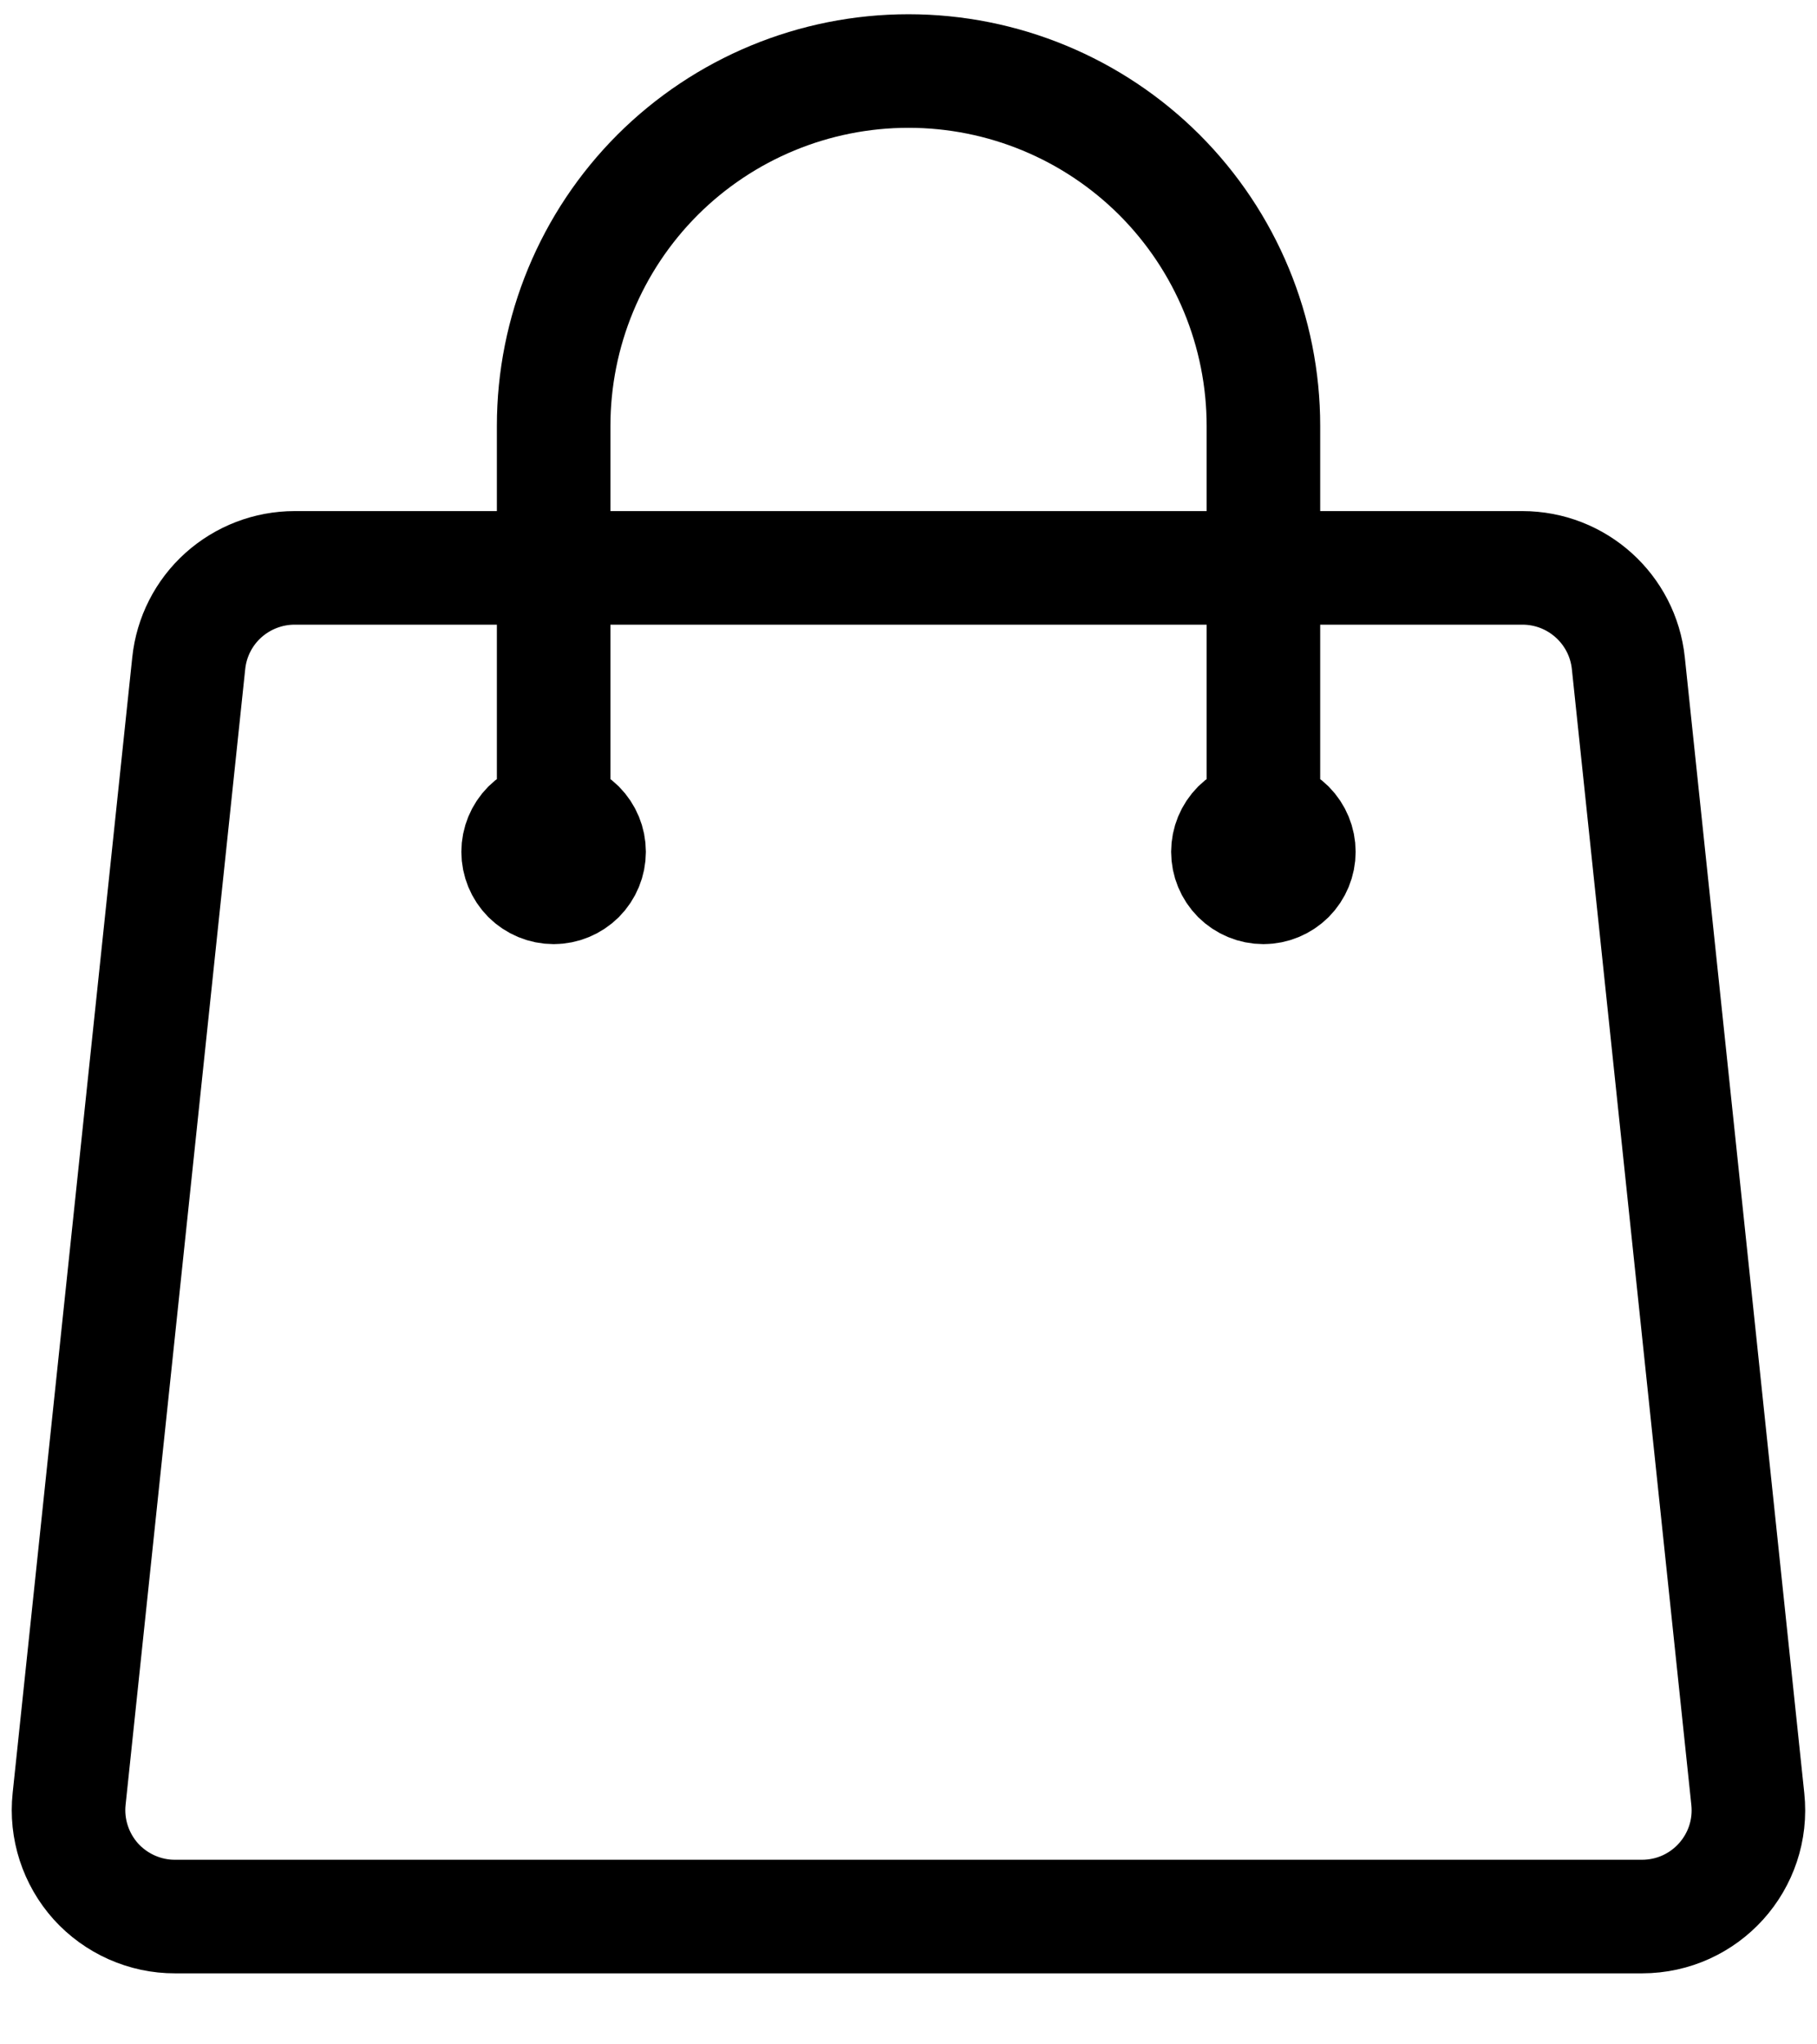 <svg width="24" height="27" viewBox="0 0 24 27" fill="none" xmlns="http://www.w3.org/2000/svg">
<path d="M16.688 11.25V5.625C16.688 4.382 16.194 3.19 15.315 2.31C14.435 1.431 13.243 0.938 12 0.938C10.757 0.938 9.565 1.431 8.685 2.31C7.806 3.19 7.313 4.382 7.313 5.625V11.25M21.508 8.759L23.086 23.759C23.174 24.59 22.524 25.312 21.688 25.312H2.313C2.115 25.313 1.92 25.271 1.74 25.191C1.56 25.111 1.398 24.994 1.266 24.848C1.134 24.701 1.035 24.528 0.974 24.341C0.913 24.153 0.892 23.955 0.913 23.759L2.493 8.759C2.529 8.413 2.692 8.093 2.95 7.861C3.209 7.629 3.544 7.5 3.891 7.5H20.109C20.829 7.5 21.433 8.044 21.508 8.759ZM7.781 11.25C7.781 11.374 7.732 11.493 7.644 11.582C7.556 11.669 7.437 11.719 7.313 11.719C7.188 11.719 7.069 11.669 6.981 11.582C6.893 11.493 6.844 11.374 6.844 11.25C6.844 11.126 6.893 11.007 6.981 10.918C7.069 10.831 7.188 10.781 7.313 10.781C7.437 10.781 7.556 10.831 7.644 10.918C7.732 11.007 7.781 11.126 7.781 11.25ZM17.156 11.25C17.156 11.374 17.107 11.493 17.019 11.582C16.931 11.669 16.812 11.719 16.688 11.719C16.563 11.719 16.444 11.669 16.356 11.582C16.268 11.493 16.219 11.374 16.219 11.25C16.219 11.126 16.268 11.007 16.356 10.918C16.444 10.831 16.563 10.781 16.688 10.781C16.812 10.781 16.931 10.831 17.019 10.918C17.107 11.007 17.156 11.126 17.156 11.25Z" stroke="black" stroke-width="1.5" stroke-linecap="round" stroke-linejoin="round"/>
</svg>
